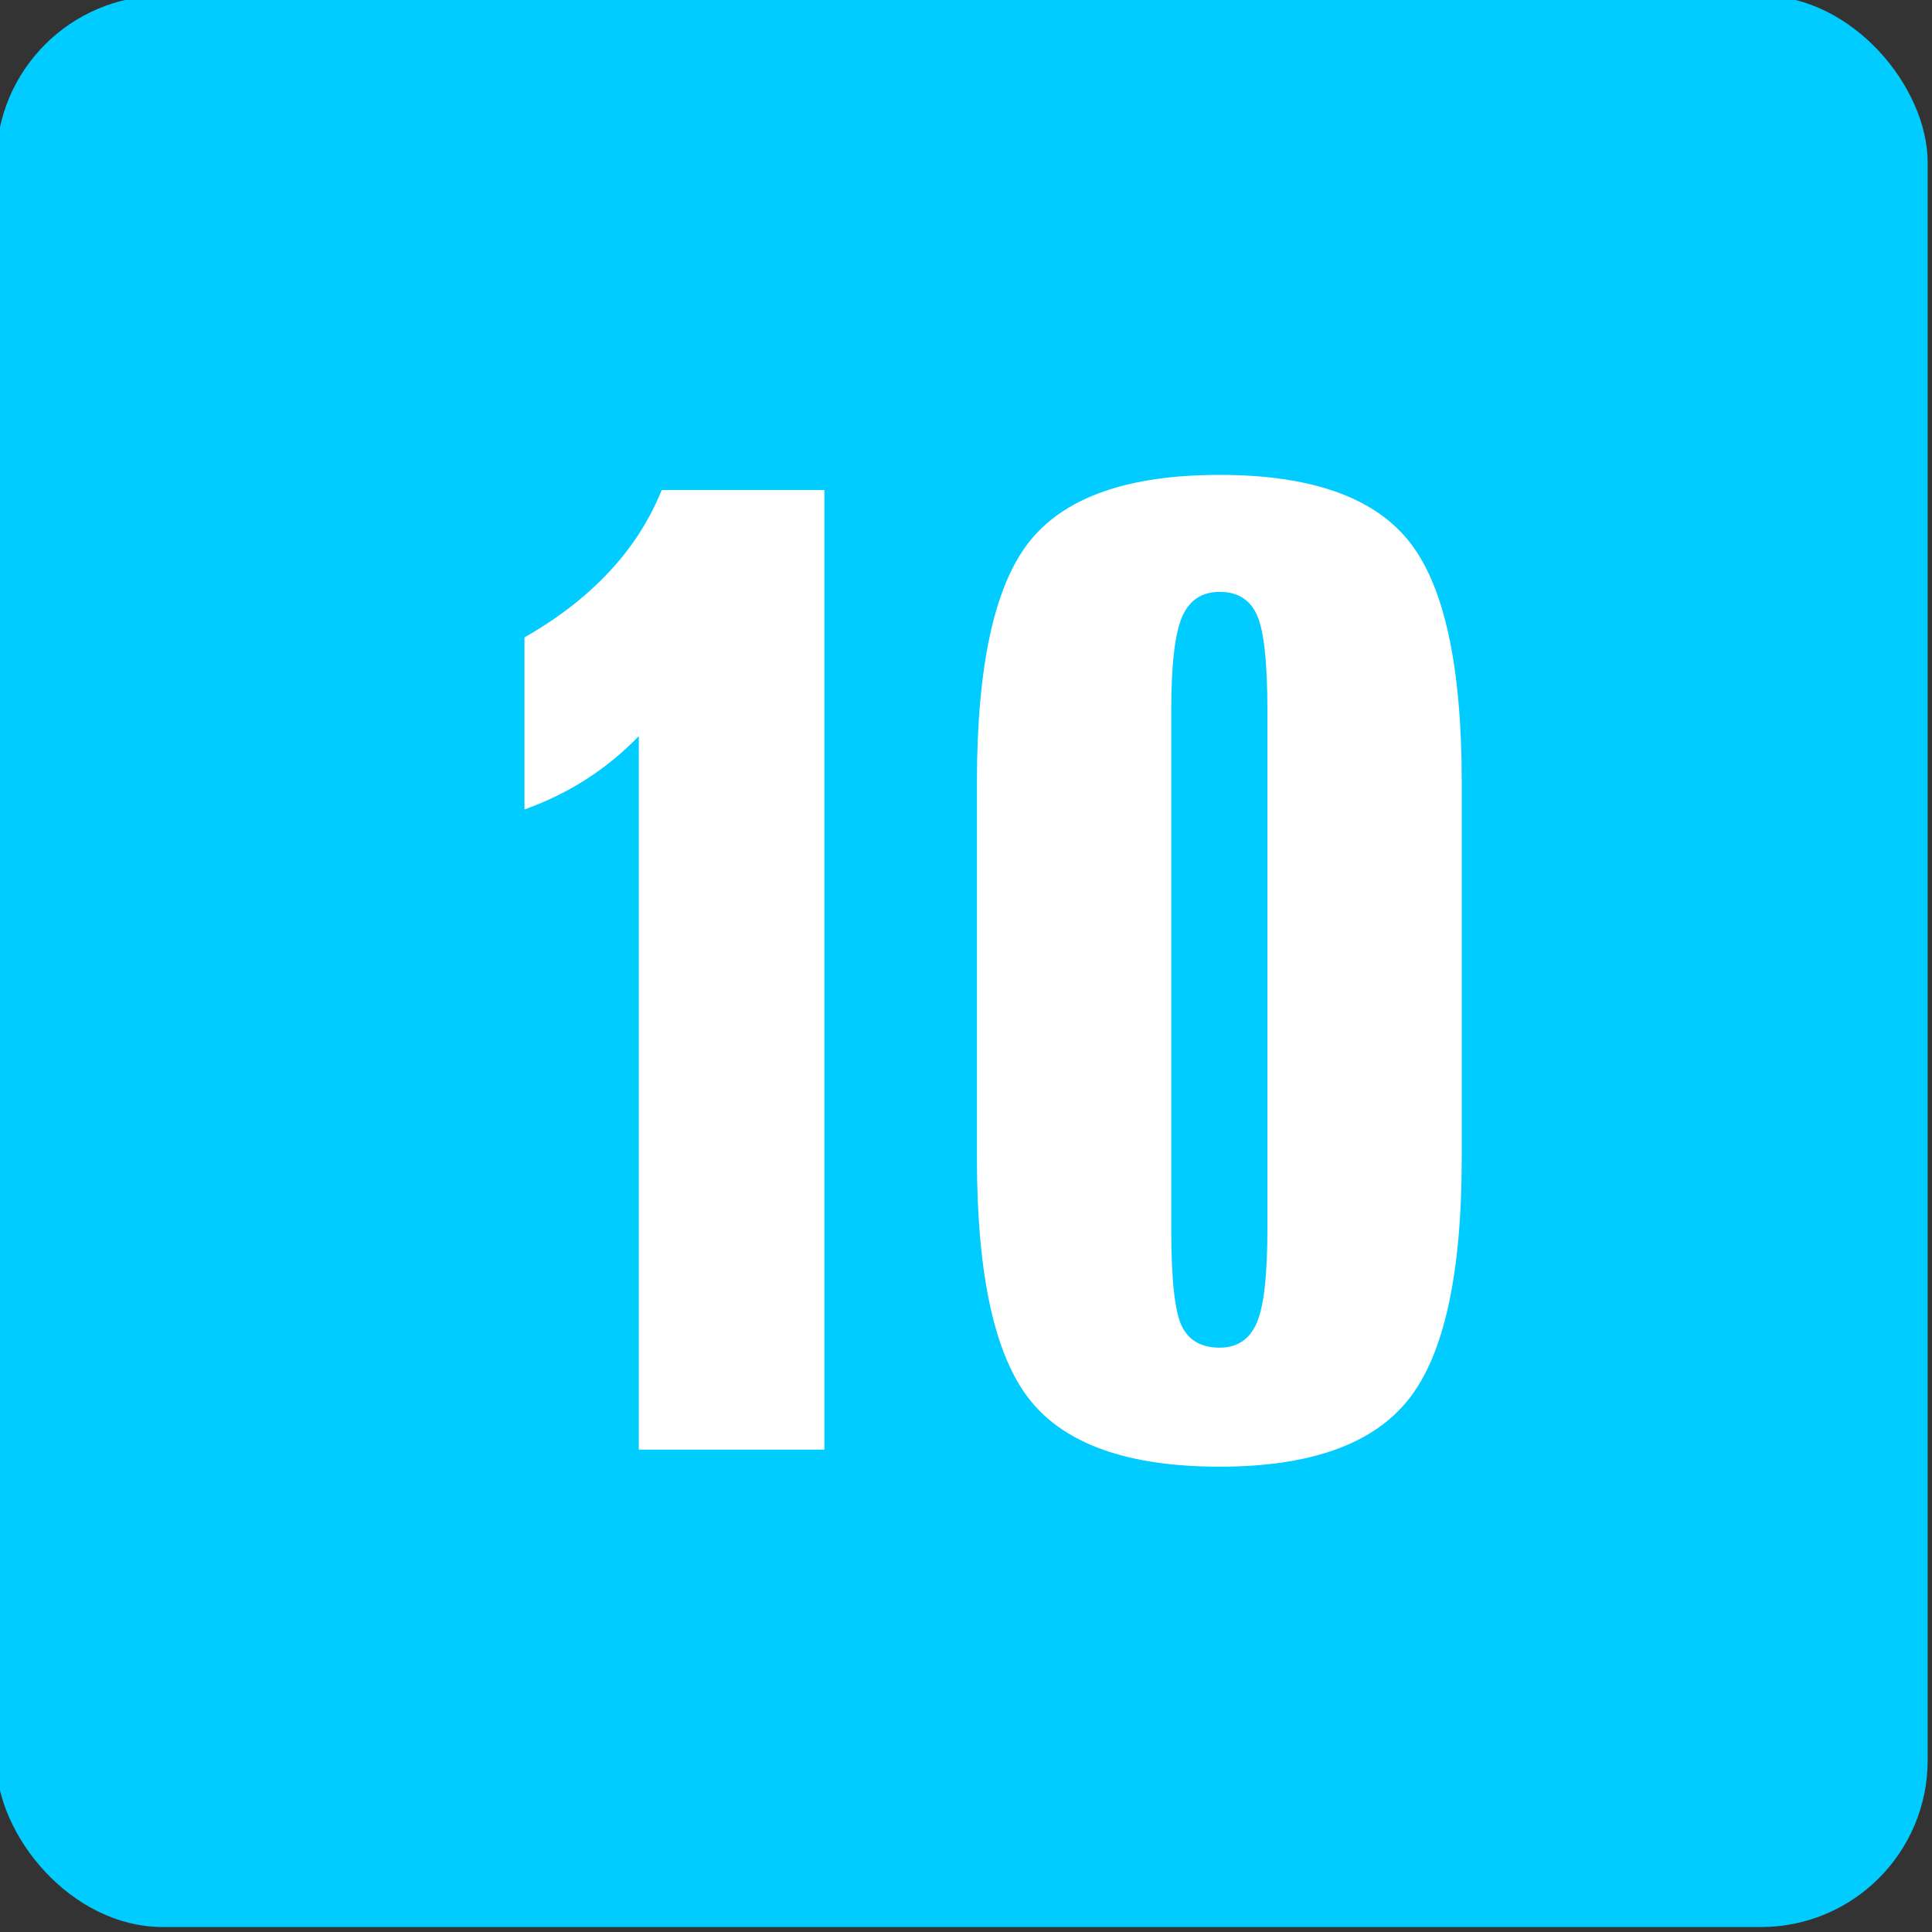 <?xml version="1.0" encoding="UTF-8"?>
<svg version="1.1" viewBox="0 0 400 400" xmlns="http://www.w3.org/2000/svg">
<rect x="0" y="0" width="400" height="400" fill="#333333" stroke="none"/>
<g transform="translate(0 -652.36)">
<g transform="matrix(.295 0 0 .295 -2143.8 -2336.3)" fill-rule="evenodd">
<rect x="7264.5" y="10128" width="1355.5" height="1355.5" rx="116.97" ry="116.97" fill="#0cf"/>
<g fill="#fff">
<path d="m7731.5 10475h114.2v673.43h-130.25v-500.71c-11.326 11.641-23.596 21.708-36.81 30.202-13.214 8.495-27.686 15.574-43.416 21.237v-120.81c23.281-13.214 43.023-28.472 59.226-45.777 16.202-17.303 28.551-36.494 37.046-57.574z" fill="#fff"/>
</g>
<g fill="#fff">
<path d="m8293 10680v263.8c-3e-4 81.799-12.506 138.35-37.518 169.66-25.012 31.304-69.136 46.956-132.37 46.956-63.866 0-108.23-15.574-133.08-46.72-24.854-31.147-37.282-87.777-37.282-169.89v-263.8c-1e-4 -82.113 12.427-138.59 37.282-169.42 24.854-30.831 69.215-46.247 133.08-46.248 63.552 0 107.75 15.417 132.61 46.248 24.854 30.833 37.281 87.306 37.282 169.42zm-136.38-50.495c-3e-4 -33.663-2.438-55.922-7.315-66.777-4.877-10.853-13.607-16.28-26.192-16.281-12.585 0-21.394 5.9-26.427 17.697-5.034 11.799-7.551 33.585-7.551 65.361v364.32c-2e-4 34.922 2.438 57.496 7.315 67.721 4.876 10.225 13.764 15.337 26.663 15.337 12.27 0 20.922-5.742 25.956-17.225 5.034-11.483 7.55-33.428 7.551-65.833z" fill="#fff"/>
</g>
</g>
</g>
</svg>
